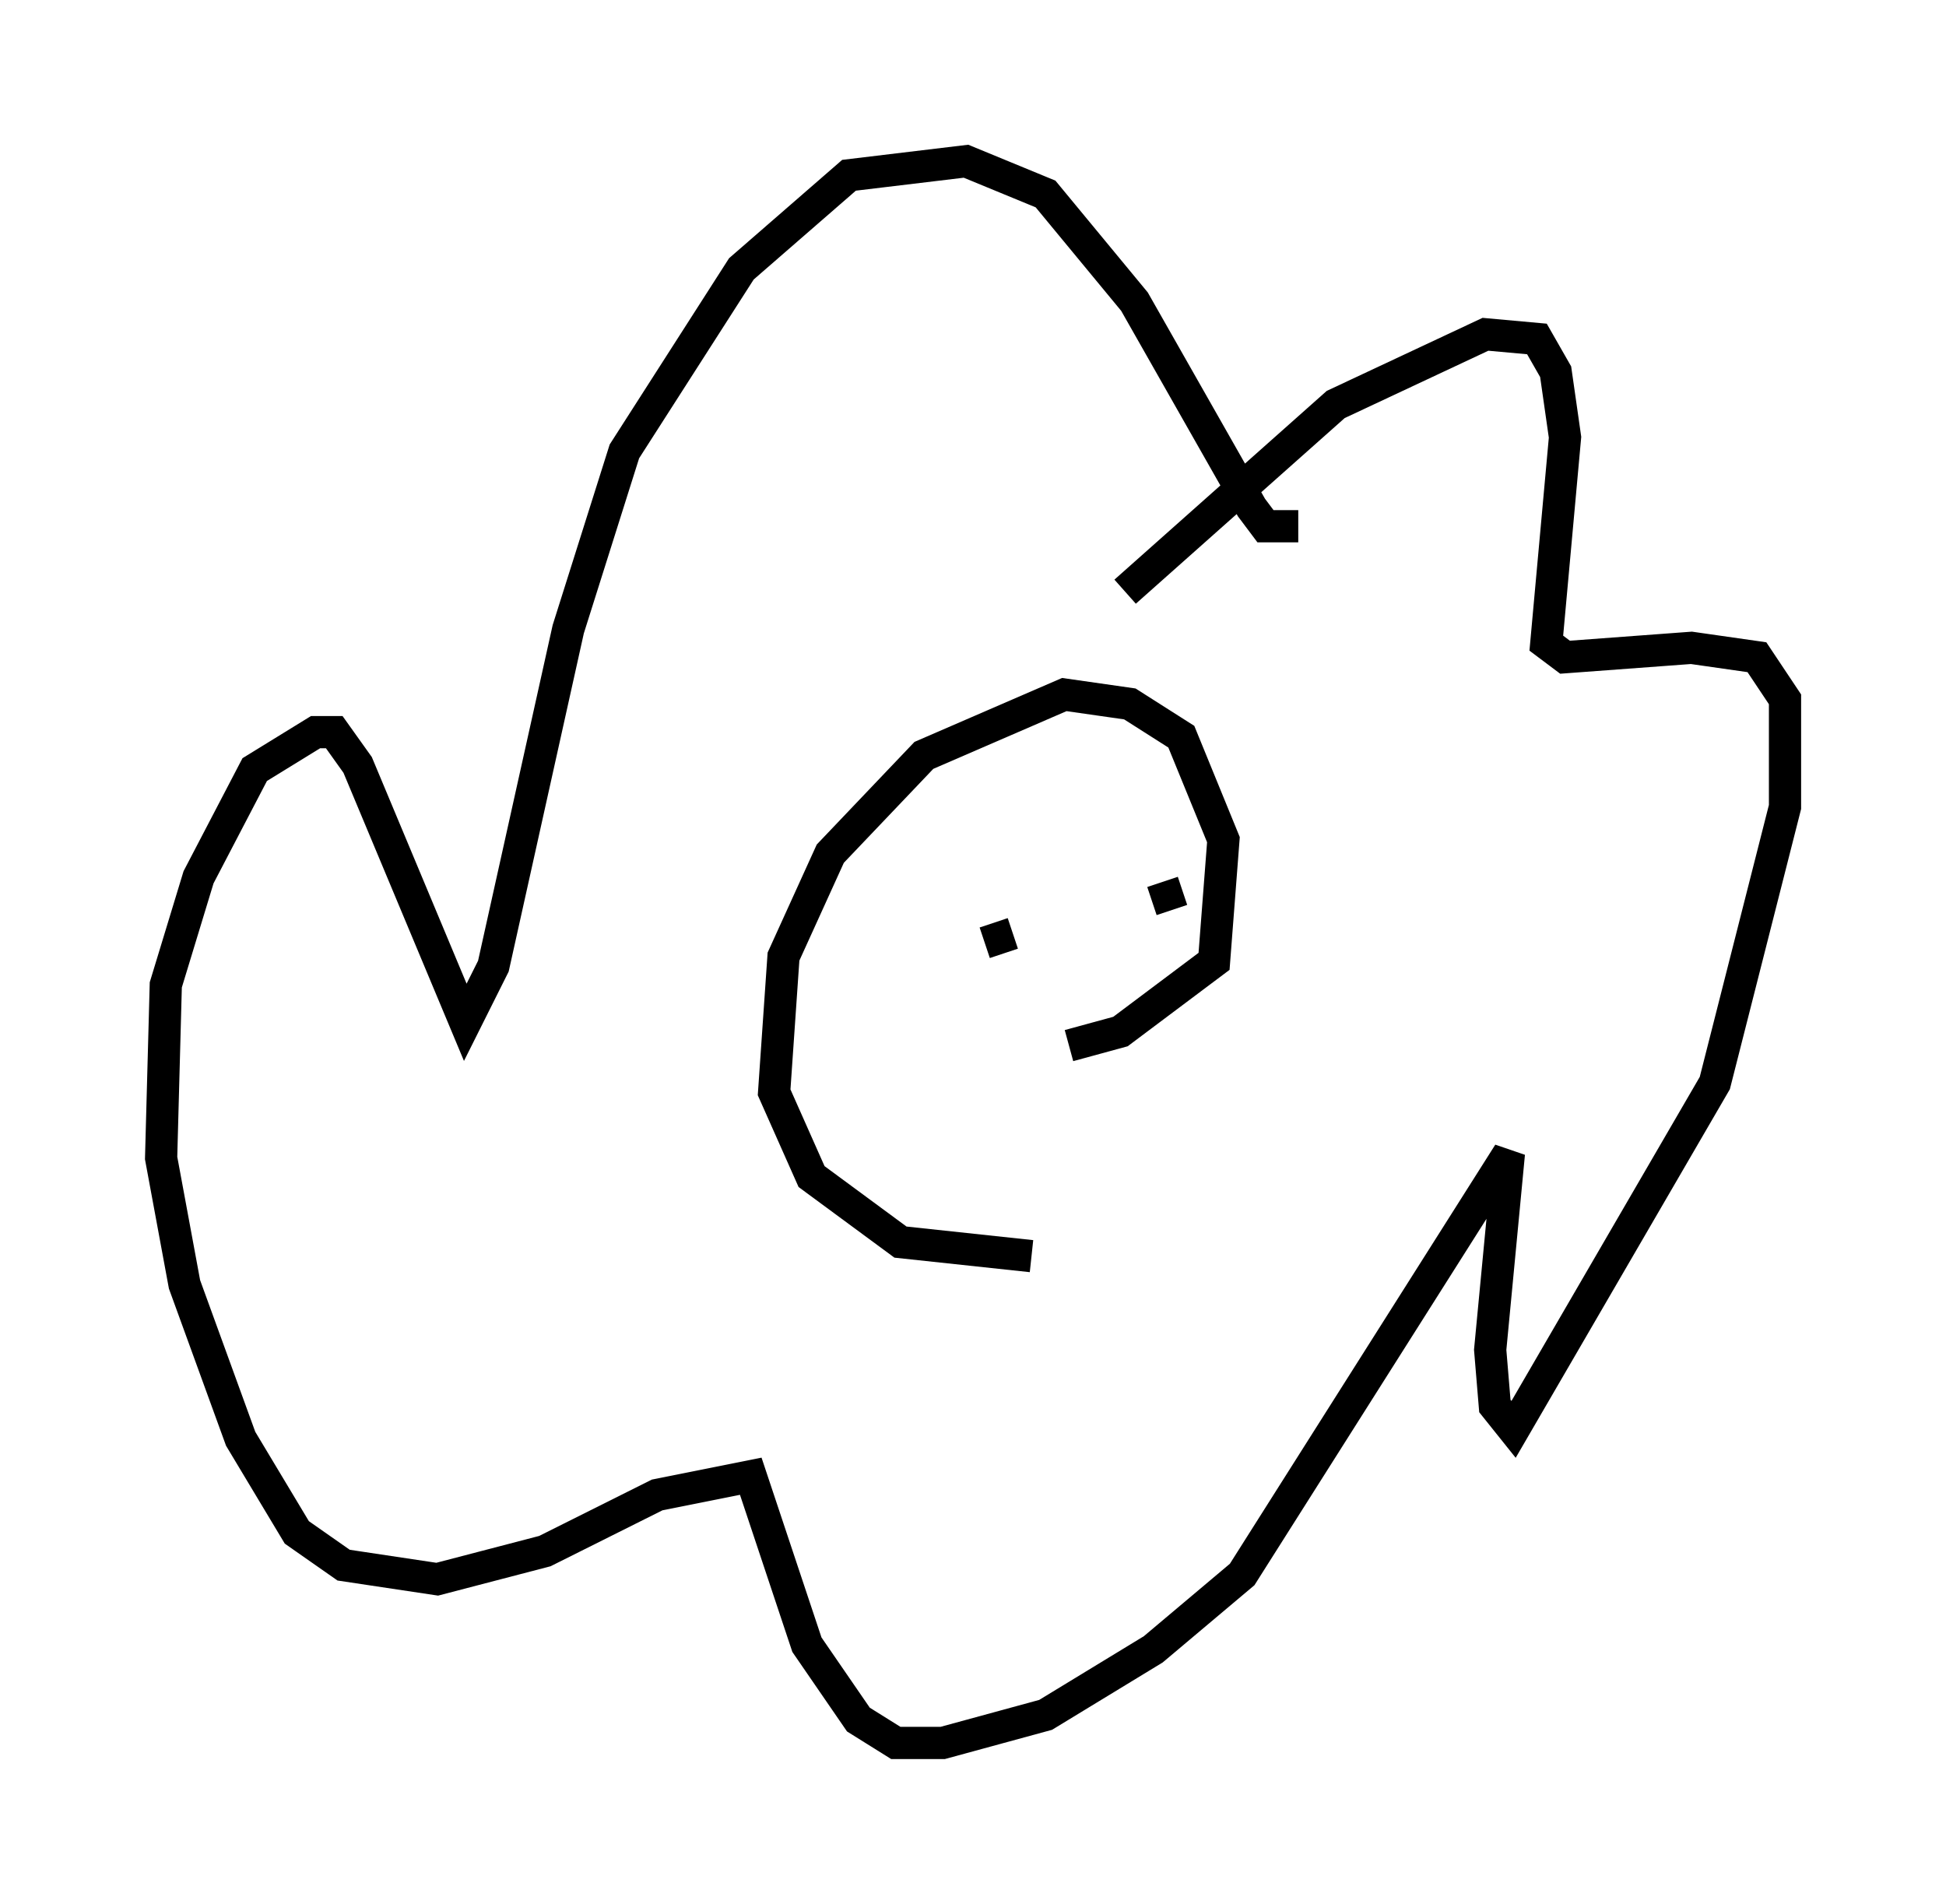<?xml version="1.0" encoding="utf-8" ?>
<svg baseProfile="full" height="59.095" version="1.1" width="60.402" xmlns="http://www.w3.org/2000/svg" xmlns:ev="http://www.w3.org/2001/xml-events" xmlns:xlink="http://www.w3.org/1999/xlink"><defs /><rect fill="white" height="59.095" width="60.402" x="0" y="0" /><path d="M34.486, 38.117 m-2.469, 0.872 l-4.067, -0.436 -2.76, -2.034 l-1.162, -2.615 0.291, -4.212 l1.453, -3.196 2.905, -3.05 l4.358, -1.888 2.034, 0.291 l1.598, 1.017 1.307, 3.196 l-0.291, 3.777 -2.905, 2.179 l-1.598, 0.436 m1.743, -14.089 l6.536, -5.81 4.648, -2.179 l1.598, 0.145 0.581, 1.017 l0.291, 2.034 -0.581, 6.391 l0.581, 0.436 3.922, -0.291 l2.034, 0.291 0.872, 1.307 l0.0, 3.341 -2.179, 8.57 l-6.246, 10.749 -0.581, -0.726 l-0.145, -1.743 0.581, -6.101 l-8.279, 13.073 -2.76, 2.324 l-3.341, 2.034 -3.196, 0.872 l-1.453, 0.0 -1.162, -0.726 l-1.598, -2.324 -1.743, -5.229 l-2.905, 0.581 -3.486, 1.743 l-3.341, 0.872 -2.905, -0.436 l-1.453, -1.017 -1.743, -2.905 l-1.743, -4.793 -0.726, -3.922 l0.145, -5.374 1.017, -3.341 l1.743, -3.341 1.888, -1.162 l0.581, 0.0 0.726, 1.017 l3.341, 7.989 0.872, -1.743 l2.324, -10.458 1.743, -5.52 l3.631, -5.665 3.341, -2.905 l3.631, -0.436 2.469, 1.017 l2.76, 3.341 3.631, 6.391 l0.436, 0.581 1.017, 0.0 m-8.86, 12.637 l-0.872, 0.291 m5.81, -1.017 l-0.291, -0.872 " fill="none" stroke="black" stroke-width="1" /></svg>